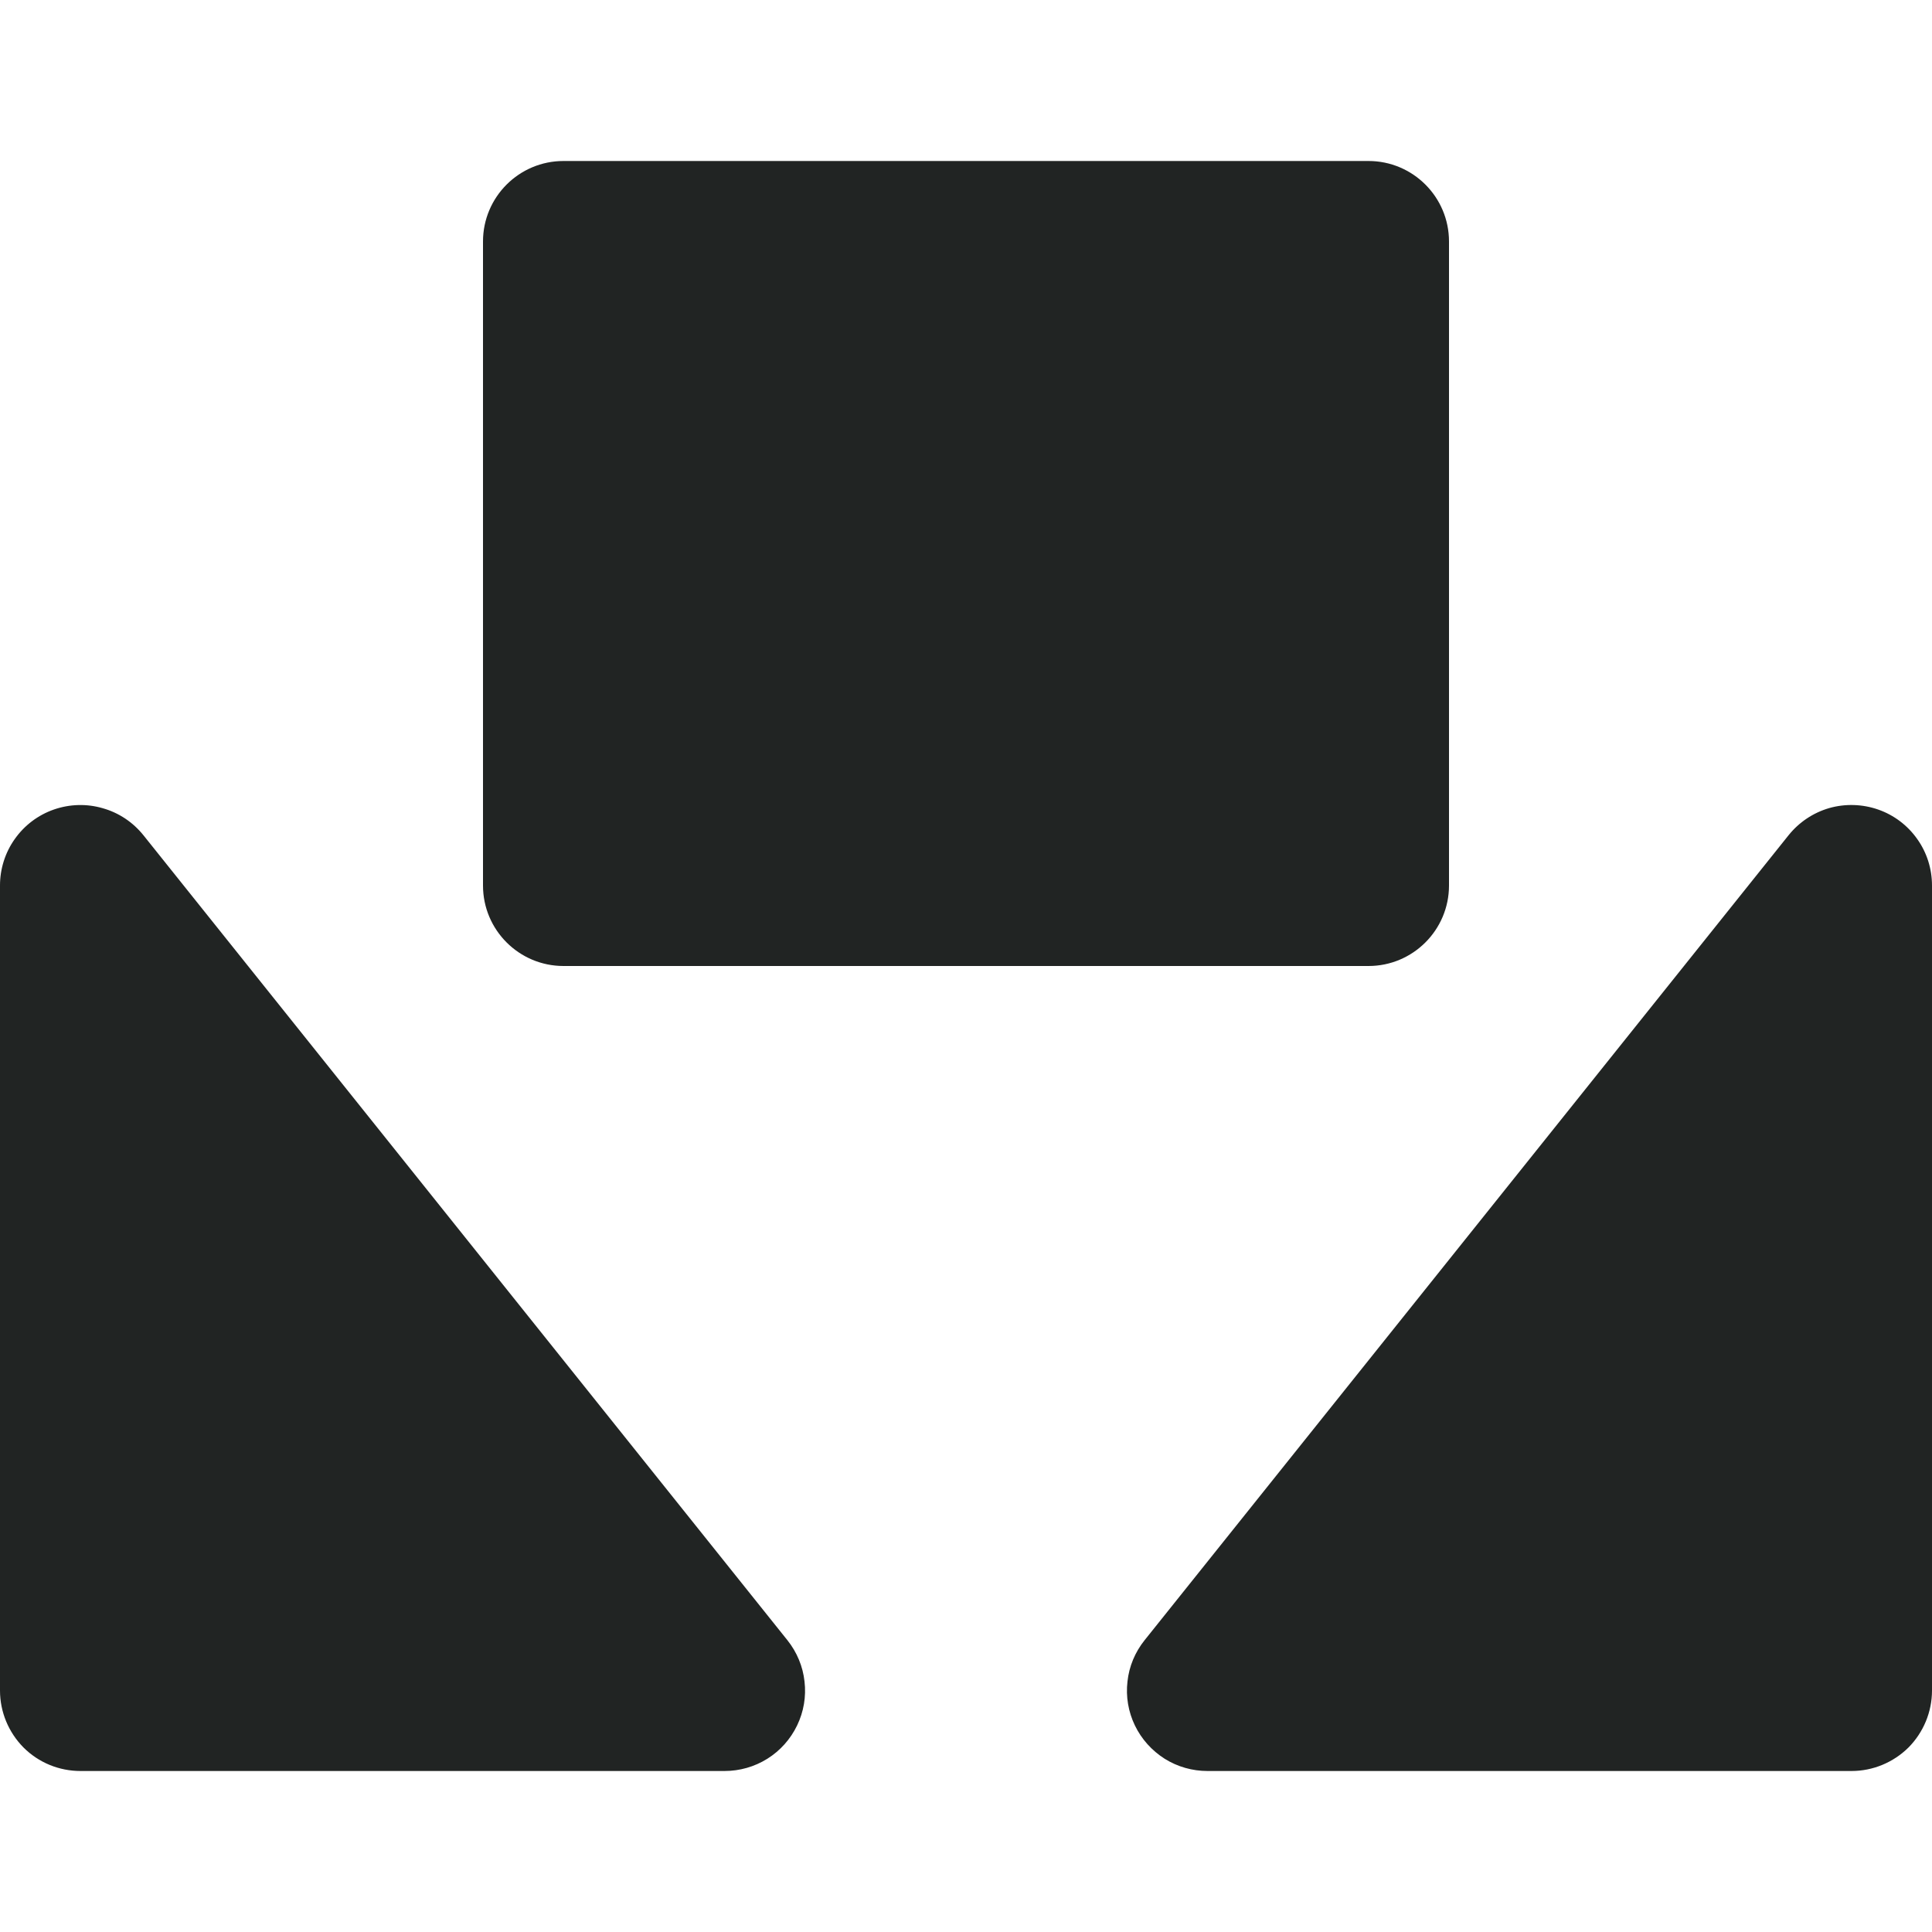 <svg width="12" height="12" viewBox="0 0 12 12" fill="none" xmlns="http://www.w3.org/2000/svg">
<g clip-path="url(#clip0_4231_15343)">
<path fill-rule="evenodd" clip-rule="evenodd" d="M3.5 1H8.5C8.776 1 9 1.224 9 1.5V5.5C9 5.776 8.776 6 8.5 6H3.5C3.224 6 3 5.776 3 5.5V1.5C3 1.224 3.224 1 3.5 1ZM0.891 5.188C0.826 5.107 0.738 5.048 0.638 5.02C0.539 4.991 0.433 4.994 0.335 5.028C0.237 5.062 0.152 5.126 0.092 5.211C0.032 5.295 -7.46121e-05 5.397 0 5.5V10.5C0 10.633 0.053 10.76 0.146 10.854C0.24 10.948 0.367 11 0.5 11H4.5C4.594 11 4.686 10.974 4.766 10.924C4.846 10.874 4.91 10.802 4.951 10.717C4.992 10.632 5.008 10.538 4.997 10.444C4.987 10.351 4.95 10.262 4.891 10.188L0.891 5.188ZM11.665 5.028C11.567 4.994 11.461 4.991 11.362 5.019C11.262 5.048 11.174 5.107 11.109 5.188L7.109 10.188C7.05 10.262 7.013 10.35 7.003 10.444C6.992 10.537 7.008 10.632 7.049 10.717C7.09 10.802 7.154 10.873 7.234 10.924C7.314 10.974 7.406 11 7.5 11H11.5C11.633 11 11.76 10.947 11.854 10.854C11.947 10.76 12 10.633 12 10.5V5.5C12 5.396 11.968 5.295 11.908 5.211C11.848 5.126 11.763 5.062 11.665 5.028Z" fill="#212423"/>
</g>
</svg>

